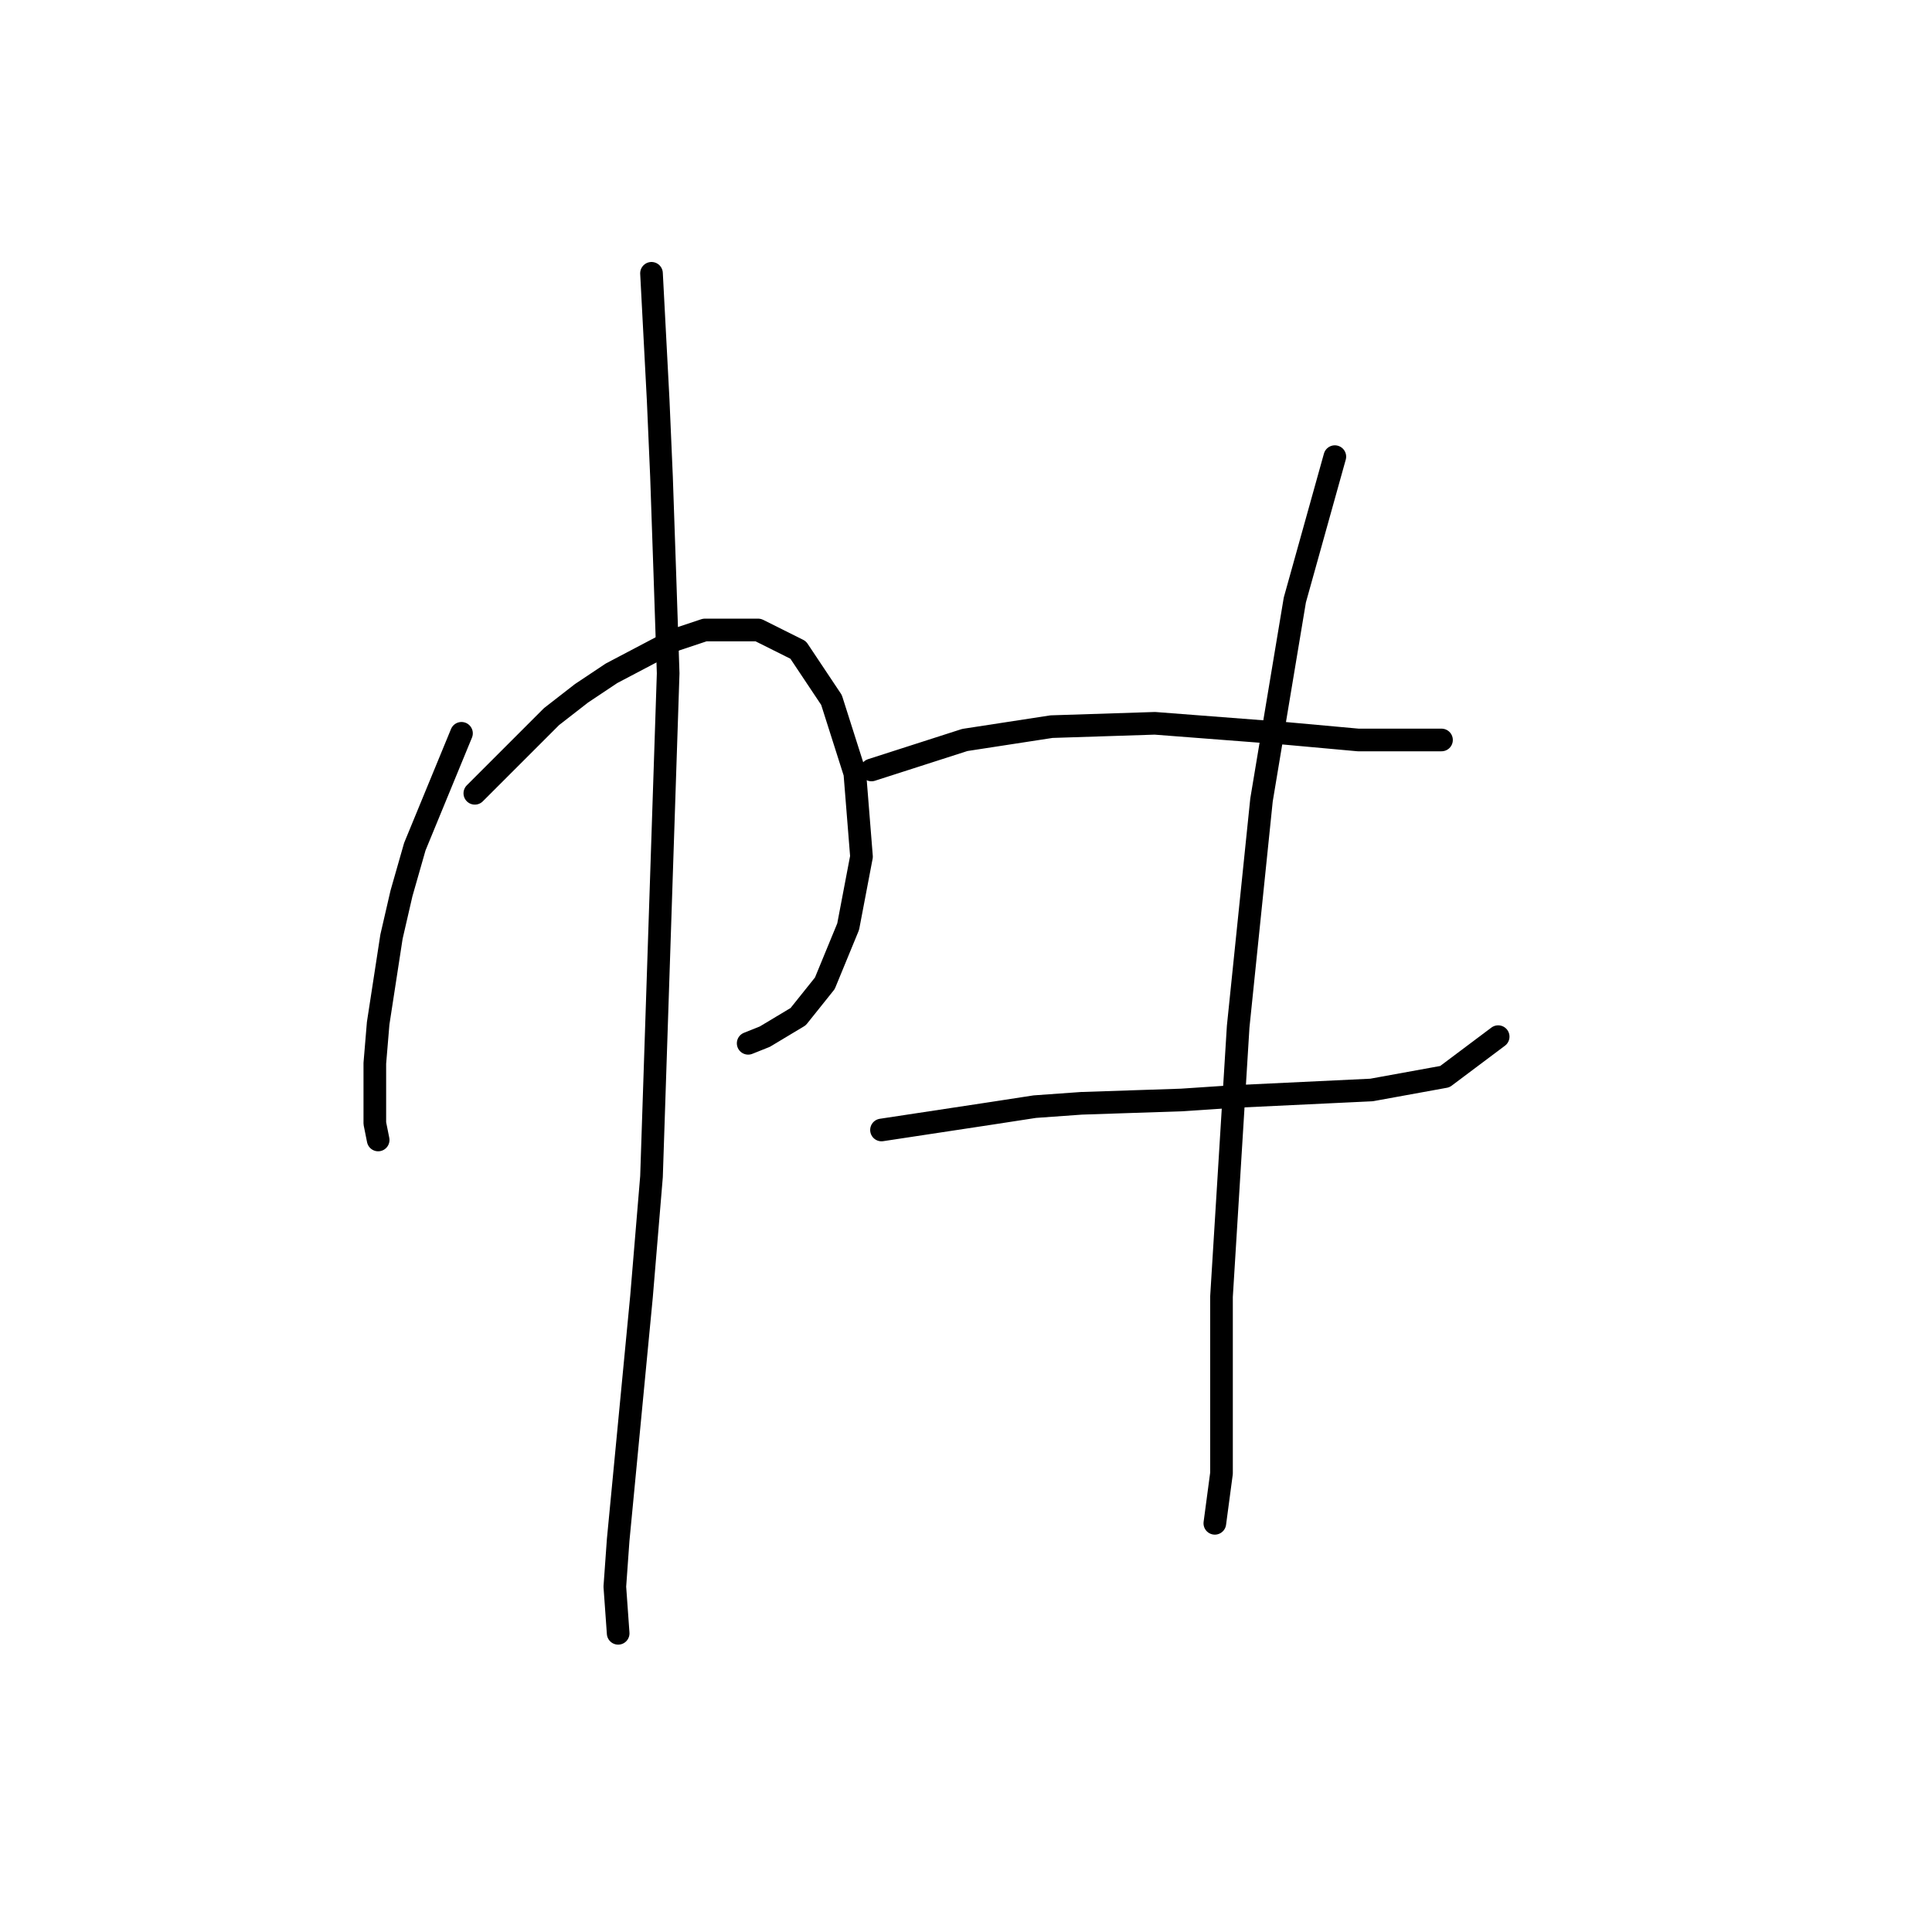 <?xml version="1.0" standalone="no"?>
    <svg width="256" height="256" xmlns="http://www.w3.org/2000/svg" version="1.1">
    <polyline stroke="black" stroke-width="3" stroke-linecap="round" fill="transparent" stroke-linejoin="round" points="61.15 97.167 54.967 112.184 53.2 118.368 51.875 124.11 50.108 135.594 49.666 140.894 49.666 148.844 50.108 151.053 50.108 151.053 " />
        <polyline stroke="black" stroke-width="3" stroke-linecap="round" fill="transparent" stroke-linejoin="round" points="62.917 105.117 73.076 94.958 77.051 91.867 81.026 89.216 89.418 84.8 93.394 83.475 100.461 83.475 105.761 86.125 110.178 92.75 113.27 102.467 114.153 113.509 112.386 122.785 109.294 130.294 105.761 134.71 101.344 137.361 99.136 138.244 99.136 138.244 " />
        <polyline stroke="black" stroke-width="3" stroke-linecap="round" fill="transparent" stroke-linejoin="round" points="86.327 36.214 87.21 52.998 87.652 63.157 88.093 75.966 88.535 89.216 86.327 155.912 85.002 171.812 81.91 204.056 81.468 210.239 81.91 216.423 81.91 216.423 " />
        <polyline stroke="black" stroke-width="3" stroke-linecap="round" fill="transparent" stroke-linejoin="round" points="115.478 102.025 127.845 98.05 139.329 96.284 153.022 95.842 170.248 97.167 179.965 98.05 186.59 98.05 190.124 98.05 191.007 98.05 191.007 98.05 " />
        <polyline stroke="black" stroke-width="3" stroke-linecap="round" fill="transparent" stroke-linejoin="round" points="116.803 149.728 131.379 147.519 137.121 146.636 143.305 146.194 156.555 145.753 163.181 145.311 181.731 144.428 191.449 142.661 198.516 137.361 198.516 137.361 " />
        <polyline stroke="black" stroke-width="3" stroke-linecap="round" fill="transparent" stroke-linejoin="round" points="176.873 60.507 171.573 79.499 167.156 106.001 164.064 136.036 161.855 171.812 161.855 186.83 161.855 195.222 160.972 201.847 160.972 201.847 " />
        </svg>